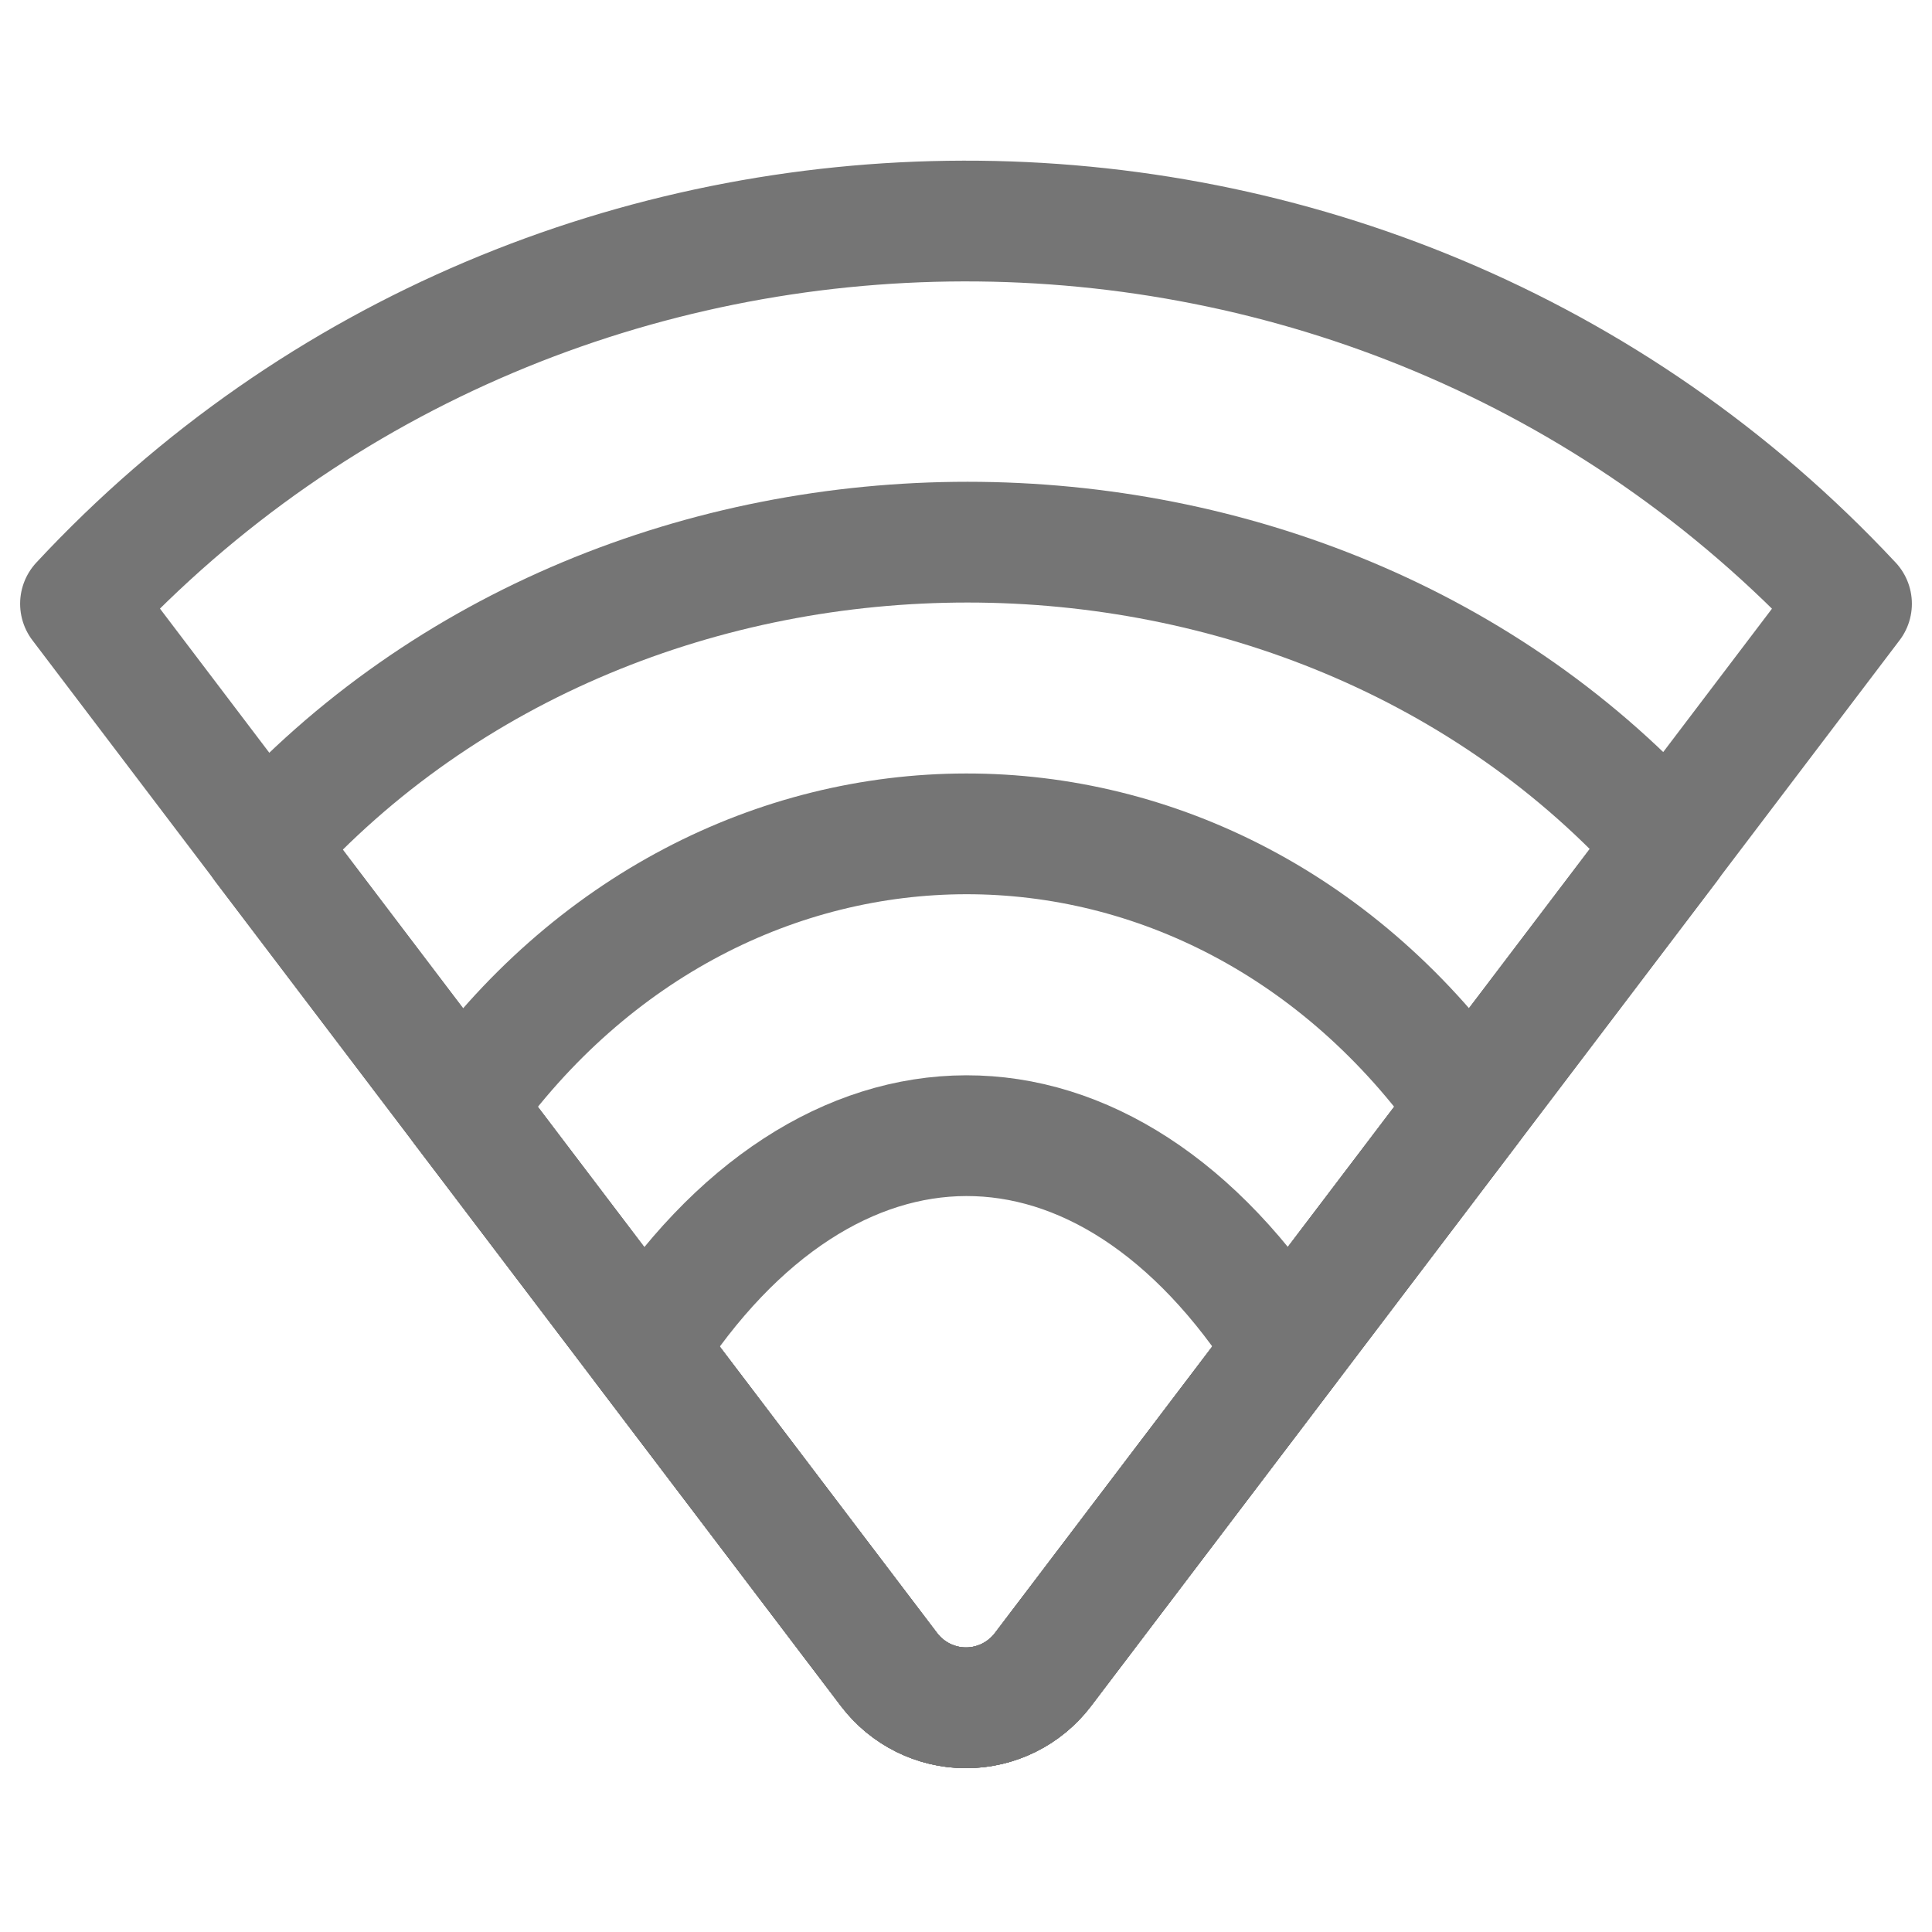 <svg xmlns="http://www.w3.org/2000/svg" fill-rule="evenodd" stroke-linecap="round" stroke-linejoin="round" stroke-miterlimit="1.5" clip-rule="evenodd" viewBox="0 0 24 24">
  <path id="Base" fill="none" stroke="#757575" stroke-width="1.5"
  d="M1 7.5s7.368 9.713 10.044 13.24c.227.299.581.475.956.475s.729-.176.956-.475C15.632 
  17.213 23 7.5 23 7.5c-5.95-6.371-16.135-6.307-22 0z"/>
  
  <path id="One" fill="none" stroke="#757575" stroke-width="1.5" 
  d="M8.016 16.75s1.849 2.437 3.028 3.99c.227.299.581.475.956.475s.729-.176.956-.475c1.178-1.553 
  3.027-3.99 3.027-3.99-2.244-3.536-5.717-3.51-7.967 0z"/>
  
  <path id="Two" fill="none" stroke="#757575" stroke-width="1.5" 
  d="M5.74 13.75s3.551 4.68 5.304 6.99c.227.299.581.475.956.475s.729-.176.956-.475c1.753-2.31
  5.303-6.99 5.303-6.99-3.194-4.531-9.318-4.513-12.519 0z"/>
  
  <path id="Three" fill="none" stroke="#757575" stroke-width="1.5"
  d="M11.044 20.74c.227.299.581.475.956.475s.729-.176.956-.475c2.266-2.987 
  7.775-10.247 7.775-10.247-4.467-5.007-12.943-5.017-17.457.007
  0 0 5.505 7.255 7.77 10.24z"/>
</svg>